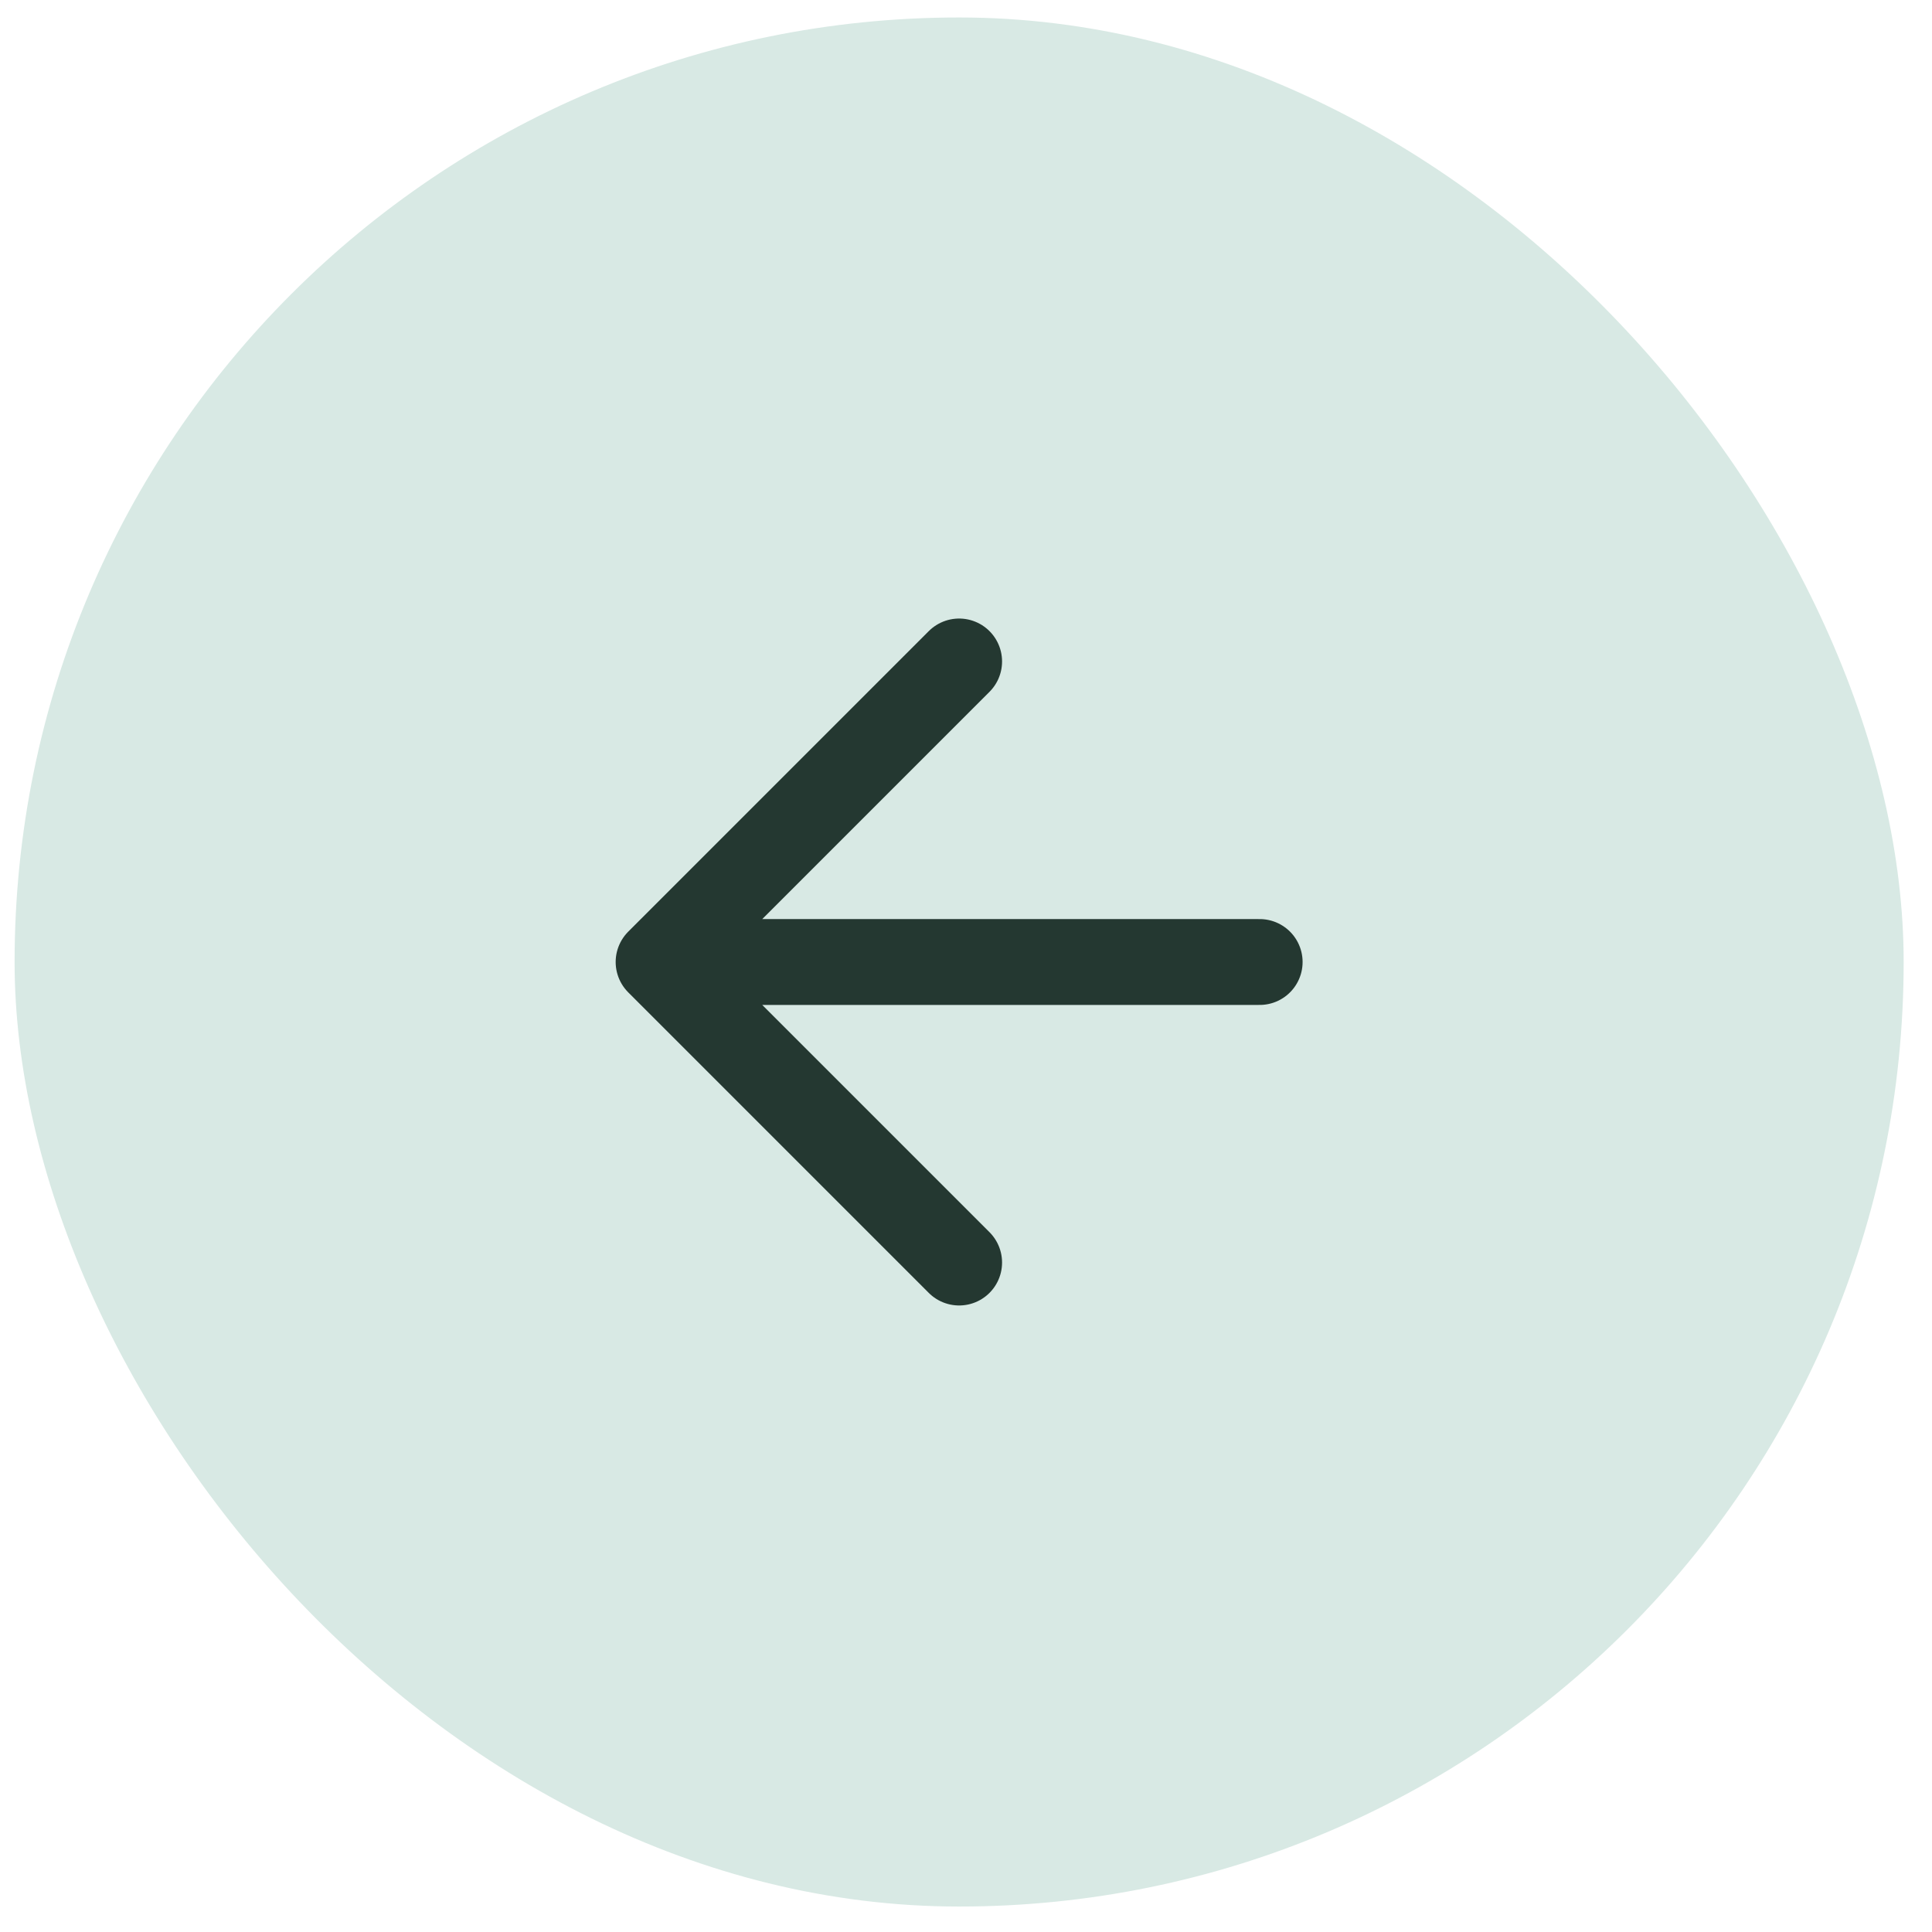 <svg width="45" height="45" viewBox="0 0 45 45" fill="none" xmlns="http://www.w3.org/2000/svg">
<rect x="0.34" y="0.407" width="44" height="44" rx="22" fill="#D8E9E4"/>
<path d="M29.34 22.407H15.34M15.34 22.407L22.34 29.407M15.34 22.407L22.34 15.407" stroke="#243831" stroke-width="2" stroke-linecap="round" stroke-linejoin="round"/>
</svg>
